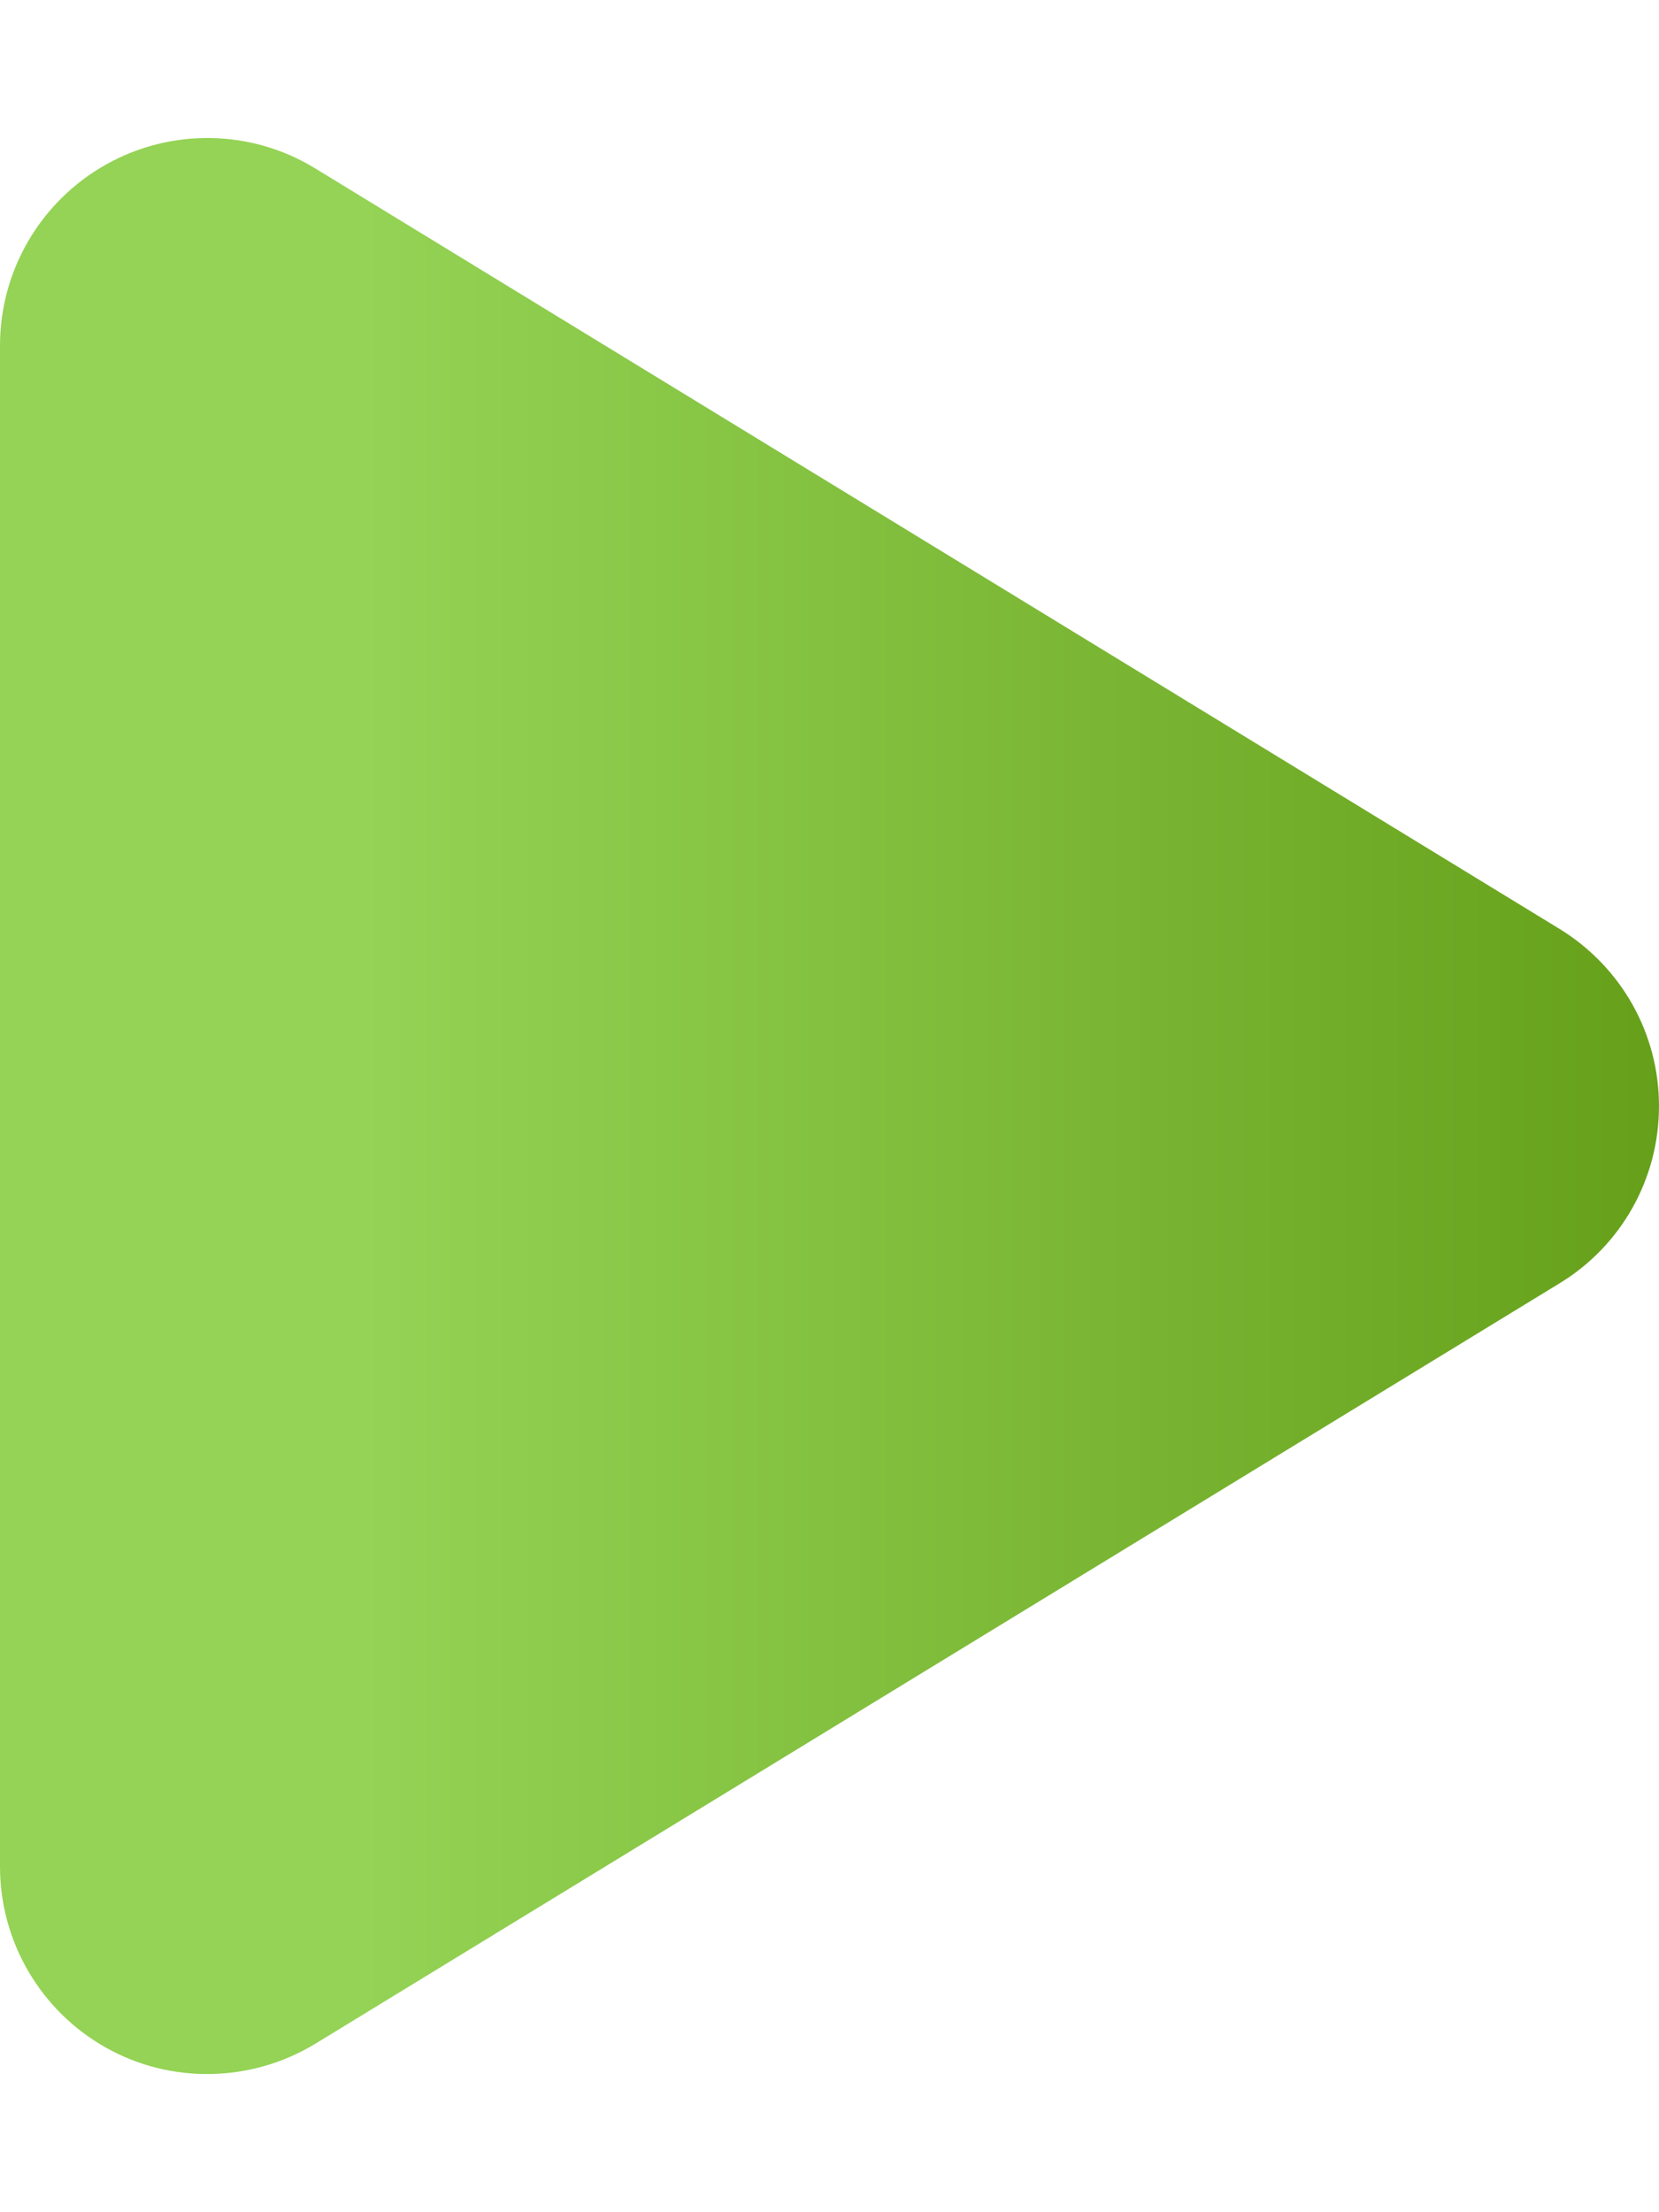 <svg xmlns="http://www.w3.org/2000/svg" viewBox="0 0 384 512">
<linearGradient id="Gradient1">
  <stop stop-color="#94d355" offset="22%" />
  <stop stop-color="#66a01a" offset="100%" />
</linearGradient>
<path fill="url(#Gradient1)" d="M73 39c-14.8-9.1-33.4-9.4-48.5-.9S0 62.6 0 80V432c0 17.4 9.4 33.4 24.5 41.9s33.7 8.1 48.5-.9L361 297c14.3-8.7 23-24.2 23-41s-8.7-32.2-23-41L73 39z"/></svg>